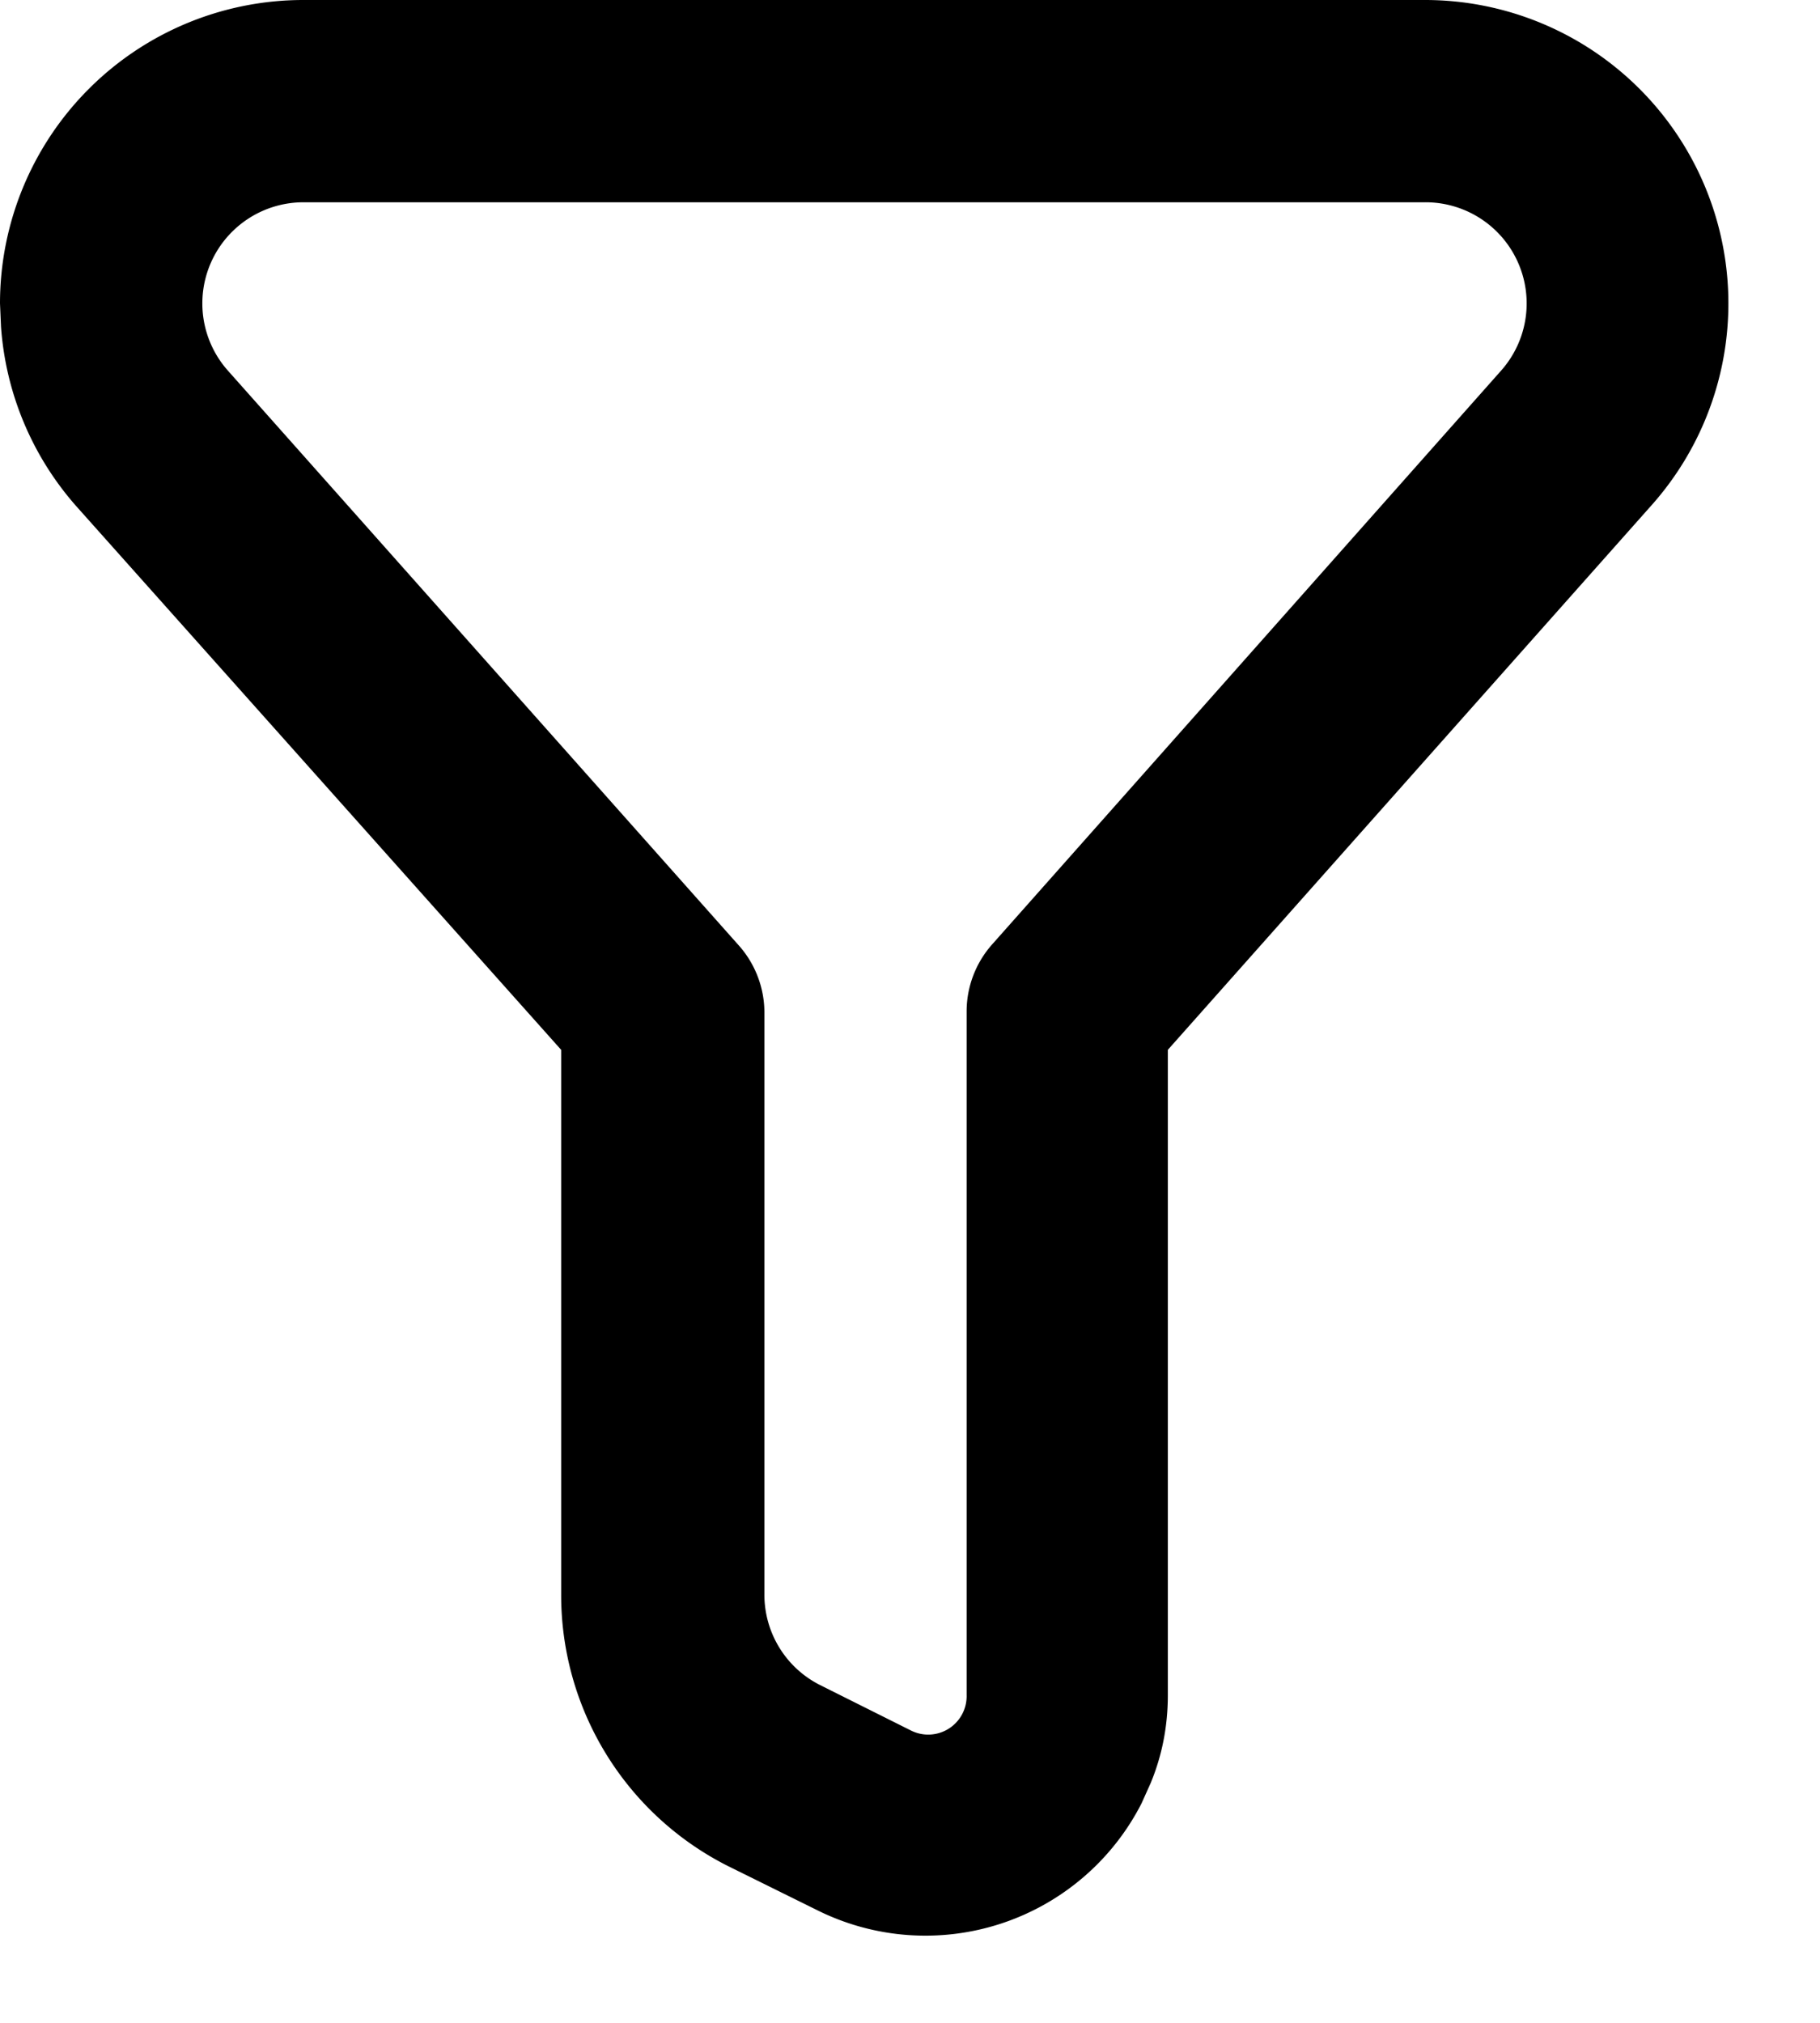 <svg xmlns="http://www.w3.org/2000/svg" fill="none" viewBox="0 0 18 20"><path fill="currentColor" fill-rule="evenodd" d="M3 0h11.1a3 3 0 0 1 2.23 5l-4.78 5.38v6.38q0 .46-.17.87l-.09.2a2.4 2.4 0 0 1-3.2 1.06l-.89-.44a3 3 0 0 1-1.65-2.69v-5.38L.75 5a3 3 0 0 1-.74-1.77L0 3a3 3 0 0 1 3-3m11.1 2H3a1 1 0 0 0-.75 1.66L7.3 9.34a1 1 0 0 1 .26.66v5.76a1 1 0 0 0 .55.9l.9.45a.38.38 0 0 0 .55-.35V10a1 1 0 0 1 .25-.66l5.04-5.68A1 1 0 0 0 14.09 2" clip-rule="evenodd"/></svg>